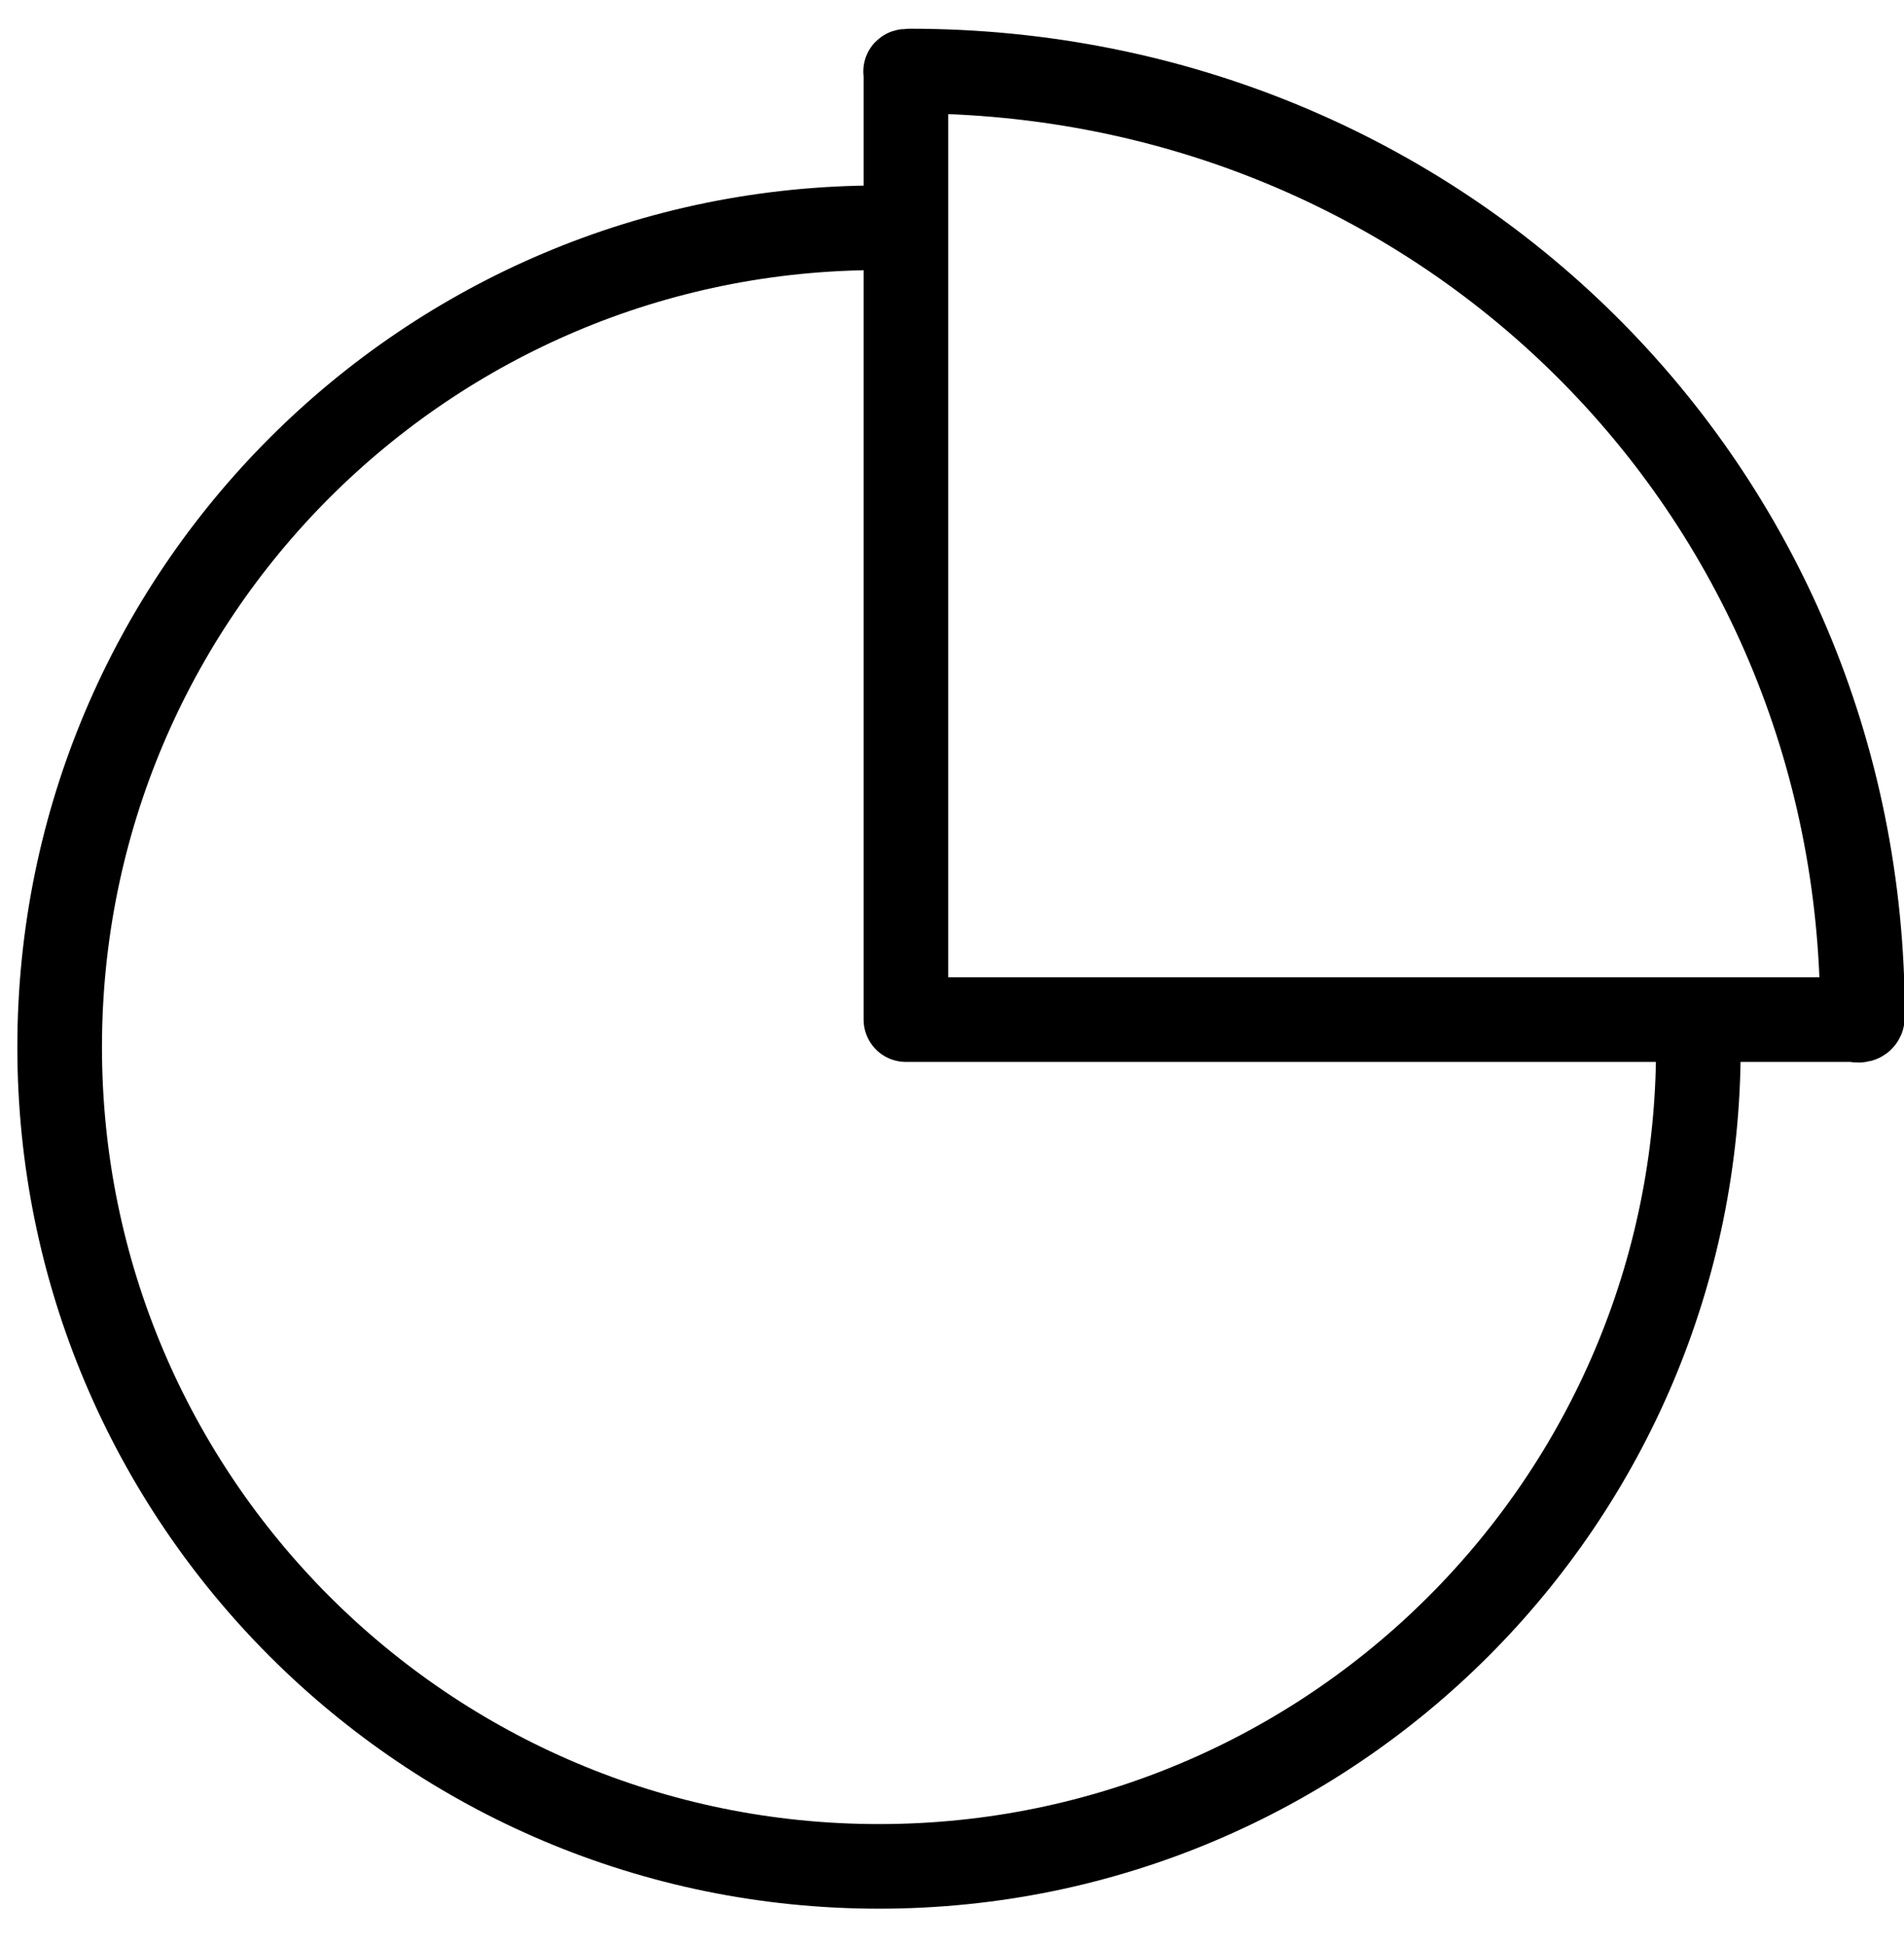 <svg xmlns="http://www.w3.org/2000/svg" viewBox="0 0 90 89" width="46" height="47">
	<style>
		tspan { white-space:pre }
		.shp0 { fill: none;stroke: #000;stroke-linecap:round;stroke-linejoin:round;stroke-width: 4 } 
	</style>
	<g id="Layer 2">
		<g id="&lt;Group&gt;">
			<path id="&lt;Path&gt;" class="shp0" d="M80.28 48.02C80.28 69.41 62.94 86.75 41.55 86.75C20.16 86.75 2.82 69.41 2.82 48.02C2.82 26.63 20.16 9.29 41.55 9.29" />
			<path id="&lt;Path&gt;" class="shp0" d="M43.01 1.88C42.72 1.88 42.82 1.92 42.82 1.93L42.82 46.72L87.66 46.72C87.66 46.72 88.04 46.85 88.04 46.58C88.04 21.52 68.06 1.88 43.01 1.88Z" />
		</g>
	</g>
</svg>